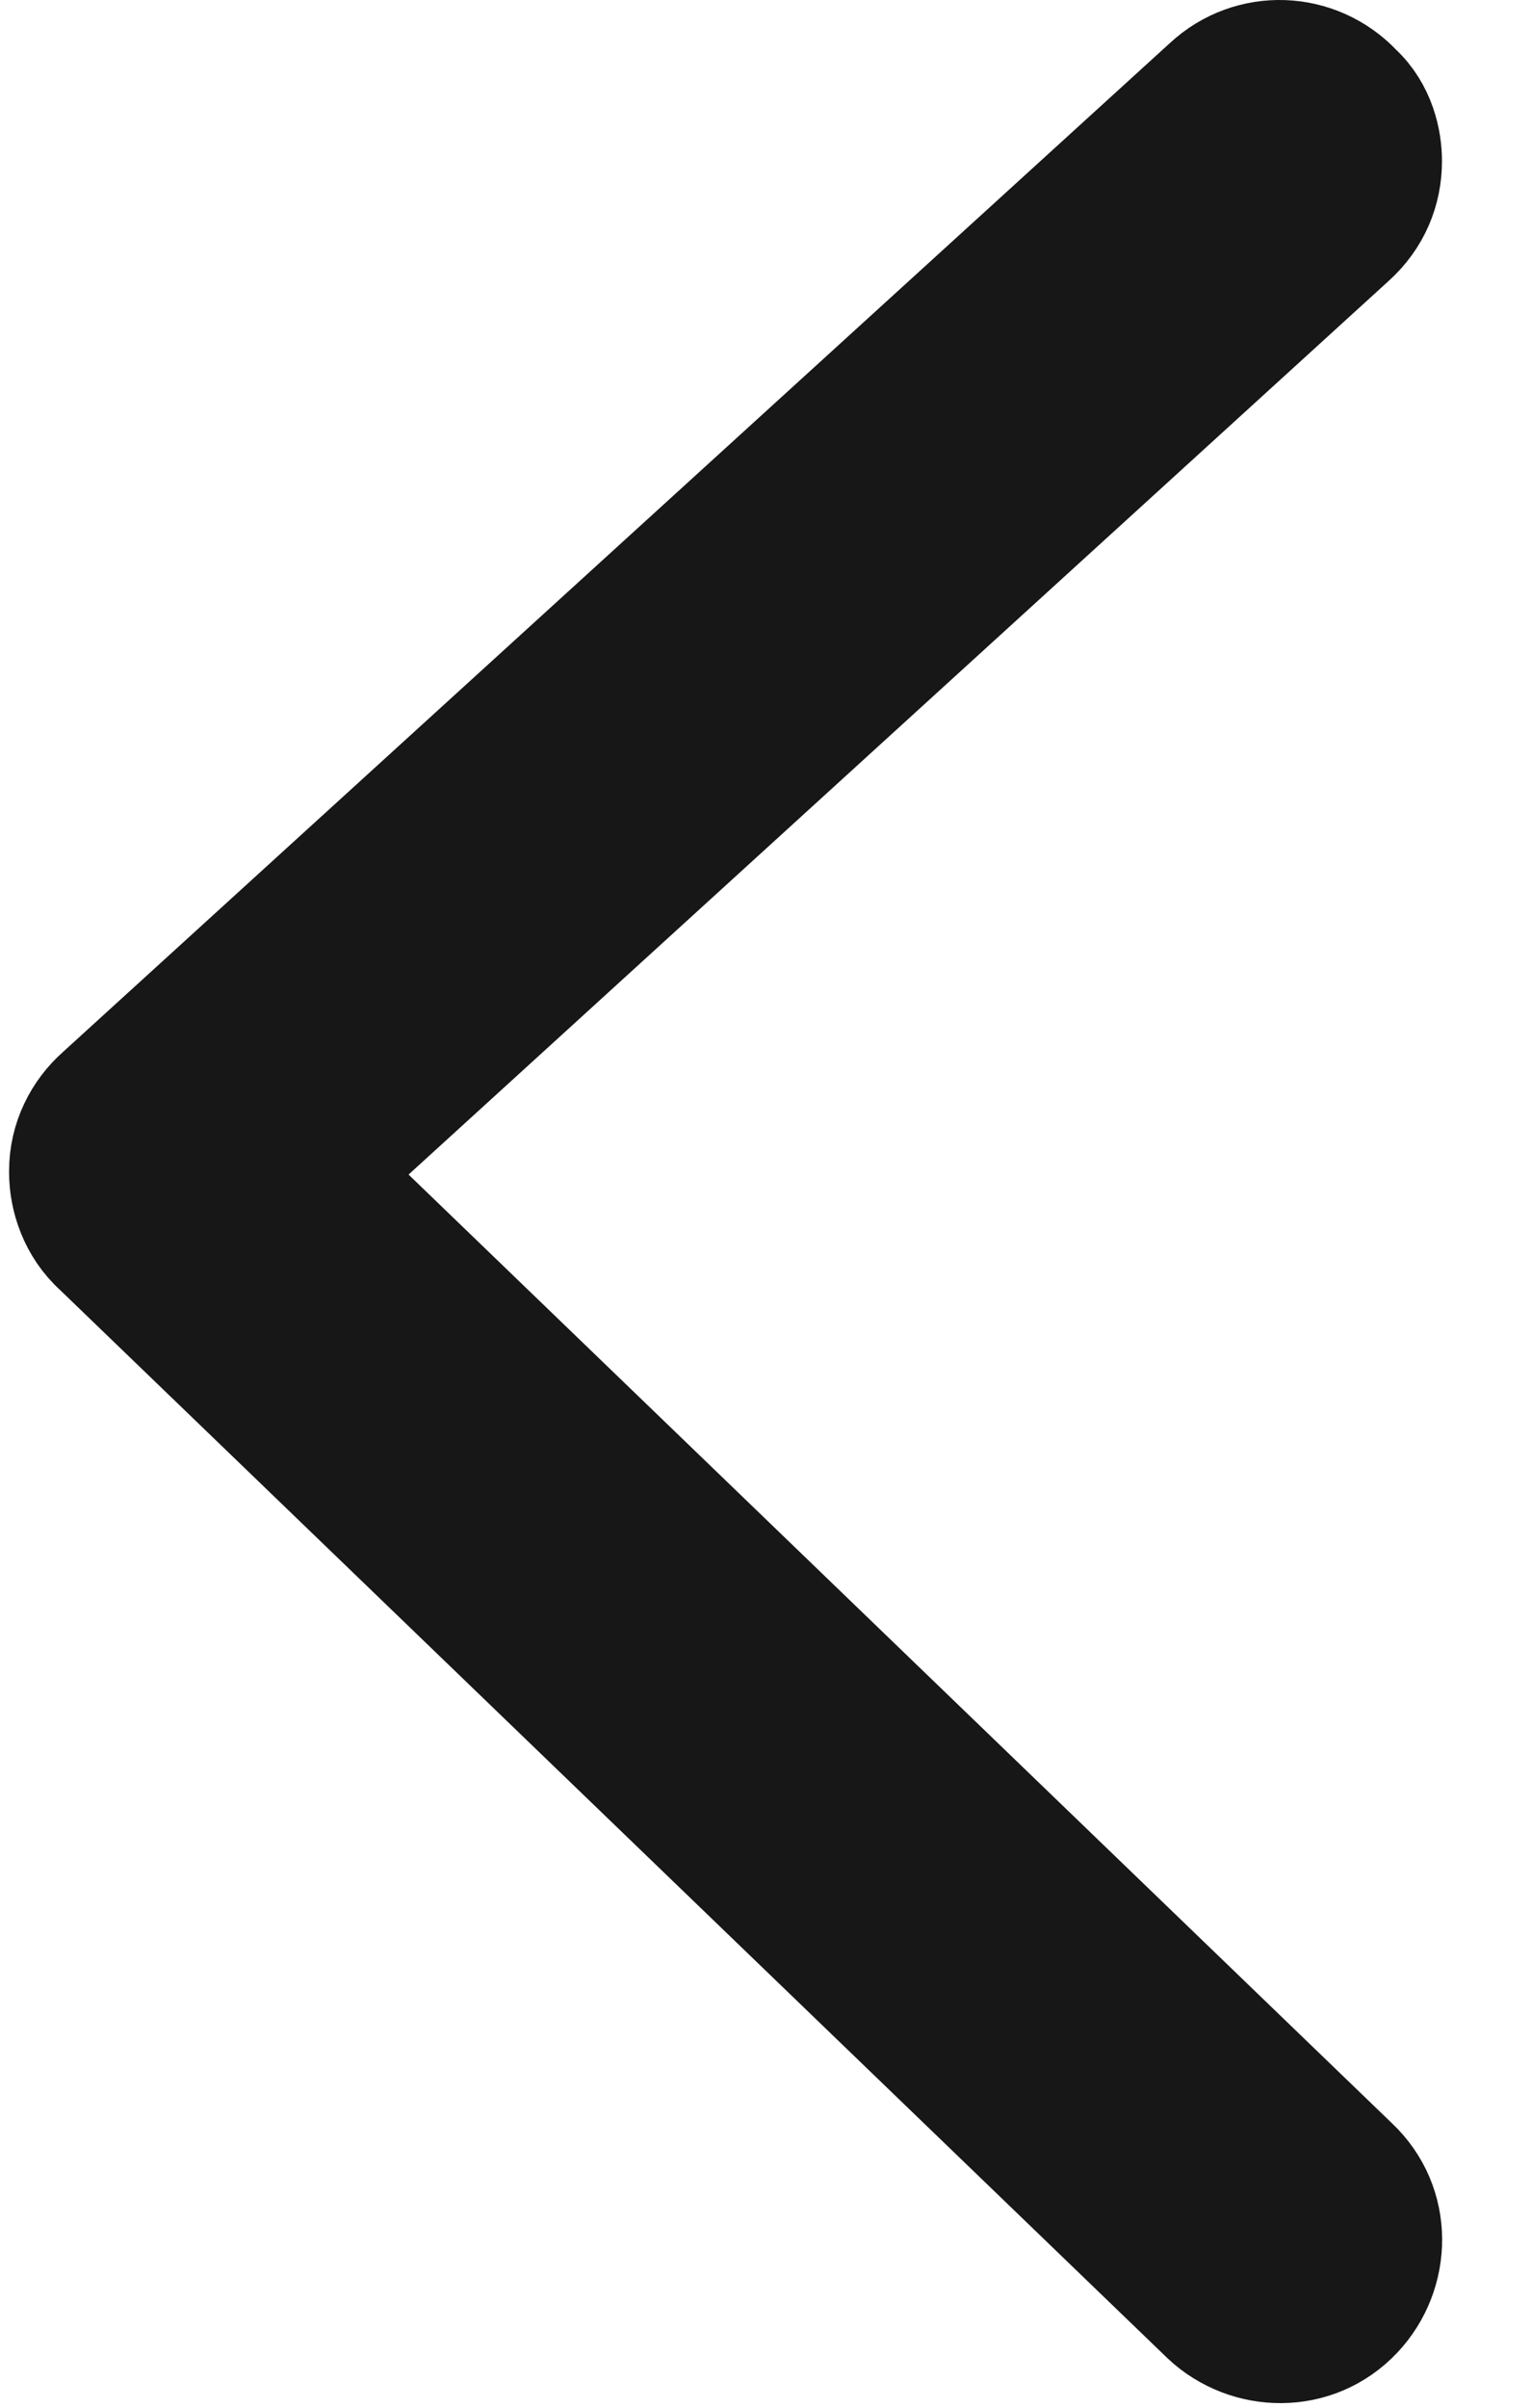 <svg width="14" height="22" viewBox="0 0 14 22" fill="none" xmlns="http://www.w3.org/2000/svg">
<path d="M3.005 10.722L12.361 2.198C12.582 2 12.686 1.74 12.686 1.472C12.686 1.283 12.629 1.01 12.416 0.811C12.045 0.417 11.433 0.394 11.037 0.761L0.909 9.985C0.715 10.157 0.583 10.411 0.583 10.7L0.583 10.7L0.583 10.7L0.583 10.7L0.583 10.7L0.583 10.7L0.583 10.7L0.583 10.7L0.583 10.7L0.583 10.7L0.583 10.701L0.583 10.701L0.583 10.701L0.583 10.701L0.583 10.701L0.583 10.701L0.583 10.701L0.583 10.701L0.583 10.701L0.583 10.701L0.583 10.701L0.583 10.701L0.583 10.701L0.583 10.701L0.583 10.701L0.583 10.702L0.583 10.702L0.583 10.702L0.583 10.702L0.583 10.702L0.583 10.702L0.583 10.702L0.583 10.702L0.583 10.702L0.583 10.702L0.583 10.702L0.583 10.702L0.583 10.702L0.583 10.702L0.583 10.703L0.583 10.703L0.583 10.703L0.583 10.703L0.583 10.703L0.583 10.703L0.583 10.703L0.583 10.703L0.583 10.703L0.583 10.703L0.583 10.703L0.583 10.703L0.583 10.703L0.583 10.703L0.583 10.703L0.583 10.703L0.583 10.703L0.583 10.704L0.583 10.704L0.583 10.704L0.583 10.704L0.583 10.704L0.583 10.704L0.583 10.704L0.583 10.704L0.583 10.704L0.583 10.704L0.583 10.704L0.583 10.704L0.583 10.704L0.583 10.704L0.583 10.704L0.583 10.704L0.583 10.704L0.583 10.704L0.583 10.704L0.583 10.704L0.583 10.705L0.583 10.705L0.583 10.705L0.583 10.705L0.583 10.705L0.583 10.705L0.583 10.705L0.583 10.705L0.583 10.705L0.583 10.705L0.583 10.705L0.583 10.705L0.583 10.705L0.583 10.705L0.583 10.705L0.583 10.705L0.583 10.705L0.583 10.705L0.583 10.706L0.583 10.706L0.583 10.706L0.583 10.706L0.583 10.706L0.583 10.706L0.583 10.706L0.583 10.706L0.583 10.706L0.583 10.706L0.583 10.706L0.583 10.706L0.583 10.706L0.583 10.706L0.583 10.706L0.583 10.706L0.583 10.706L0.583 10.706L0.583 10.706L0.583 10.706L0.583 10.706L0.583 10.706L0.583 10.706L0.583 10.707L0.583 10.707L0.583 10.707L0.583 10.707L0.583 10.707L0.583 10.707L0.583 10.707L0.583 10.707L0.583 10.707L0.583 10.707L0.583 10.707L0.583 10.707L0.583 10.707L0.583 10.707L0.583 10.707L0.583 10.707L0.583 10.707L0.583 10.707L0.583 10.707L0.583 10.707L0.583 10.707L0.583 10.707L0.583 10.707L0.583 10.707L0.583 10.707L0.583 10.707L0.583 10.707L0.583 10.708L0.583 10.708L0.583 10.708L0.583 10.708L0.583 10.708L0.583 10.708L0.583 10.708L0.583 10.708L0.583 10.708L0.583 10.708L0.583 10.708L0.583 10.708L0.583 10.708L0.583 10.708L0.583 10.708L0.583 10.708L0.583 10.708L0.583 10.708L0.583 10.708L0.583 10.708L0.583 10.708L0.583 10.708L0.583 10.708L0.583 10.708L0.583 10.708L0.583 10.708L0.583 10.709L0.583 10.709L0.583 10.709L0.583 10.709L0.583 10.709L0.583 10.709L0.583 10.709L0.583 10.709L0.583 10.709L0.583 10.709L0.583 10.709L0.583 10.709L0.583 10.709L0.583 10.709L0.583 10.709L0.583 10.709L0.583 10.709L0.583 10.709L0.583 10.709L0.583 10.709L0.583 10.709L0.583 10.709L0.583 10.709L0.583 10.709L0.583 10.709L0.583 10.709L0.583 10.709L0.583 10.709L0.583 10.709L0.583 10.709L0.583 10.709L0.583 10.709L0.583 10.709L0.583 10.709L0.583 10.709L0.583 10.71L0.583 10.71L0.583 10.71L0.583 10.71L0.583 10.71L0.583 10.71L0.583 10.71L0.583 10.71L0.583 10.71L0.583 10.71L0.583 10.71L0.583 10.71L0.583 10.71L0.583 10.71L0.583 10.71L0.583 10.71L0.583 10.71L0.583 10.71L0.583 10.71L0.583 10.71L0.583 10.71L0.583 10.71L0.583 10.71L0.583 10.71L0.583 10.71L0.583 10.71L0.583 10.71L0.583 10.71L0.583 10.71L0.583 10.71L0.583 10.71L0.583 10.71L0.583 10.71L0.583 10.71L0.583 10.71L0.583 10.71L0.583 10.71L0.583 10.71L0.583 10.71L0.583 10.71L0.583 10.71L0.583 10.71L0.583 10.71L0.583 10.71L0.583 10.71L0.583 10.71L0.583 10.71L0.583 10.71L0.583 10.71L0.583 10.71L0.583 10.711L0.583 10.711L0.583 10.711L0.583 10.711L0.583 10.711L0.583 10.711L0.583 10.711L0.583 10.711L0.583 10.711L0.583 10.711L0.583 10.711L0.583 10.711L0.583 10.711L0.583 10.711L0.583 10.711L0.583 10.711L0.583 10.711L0.583 10.711L0.583 10.711L0.583 10.711L0.583 10.711L0.583 10.711L0.583 10.711L0.583 10.711L0.583 10.711L0.583 10.711L0.583 10.711L0.583 10.711L0.583 10.711L0.583 10.711L0.583 10.711L0.583 10.711L0.583 10.711L0.583 10.711L0.583 10.711L0.583 10.711L0.583 10.711L0.583 10.711L0.583 10.711L0.583 10.711L0.583 10.711L0.583 10.711L0.583 10.711L0.583 10.711L0.583 10.711L0.583 10.711L0.583 10.711L0.583 10.711L0.583 10.711L0.583 10.711L0.583 10.711L0.583 10.711L0.583 10.711L0.583 10.711L0.583 10.711L0.583 10.711L0.583 10.711L0.583 10.711L0.583 10.711L0.583 10.711L0.583 10.711L0.583 10.711L0.583 10.711L0.583 10.711L0.583 10.711L0.583 10.711L0.583 10.711L0.583 10.711L0.583 10.711L0.583 10.711L0.583 10.711L0.583 10.711L0.583 10.711L0.583 10.711L0.583 10.711L0.583 10.712L0.583 10.712L0.583 10.712L0.583 10.712L0.583 10.712L0.583 10.712L0.583 10.712L0.583 10.712L0.583 10.712L0.583 10.712L0.583 10.712L0.583 10.712L0.583 10.712L0.583 10.712L0.583 10.712L0.583 10.712L0.583 10.712L0.583 10.712L0.583 10.712L0.583 10.712L0.583 10.712L0.583 10.712L0.583 10.712L0.583 10.712L0.583 10.712L0.583 10.712L0.583 10.712L0.583 10.712L0.583 10.712L0.583 10.712L0.583 10.712L0.583 10.712L0.583 10.712L0.583 10.712L0.583 10.712L0.583 10.712L0.583 10.712L0.583 10.712L0.583 10.712L0.583 10.712L0.583 10.712L0.583 10.712L0.583 10.712L0.583 10.712L0.583 10.712L0.583 10.712L0.583 10.712L0.583 10.712L0.583 10.712L0.583 10.712L0.583 10.712L0.583 10.712L0.583 10.712L0.583 10.712L0.583 10.712L0.583 10.712L0.583 10.712L0.583 10.712L0.583 10.712L0.583 10.712C0.583 10.947 0.673 11.225 0.891 11.422L11.017 21.182L11.017 21.182L11.022 21.187C11.406 21.546 12.03 21.562 12.415 21.152C12.775 20.769 12.792 20.147 12.383 19.762L3.005 10.722Z" fill="#171717" stroke="#171717"/>
</svg>
